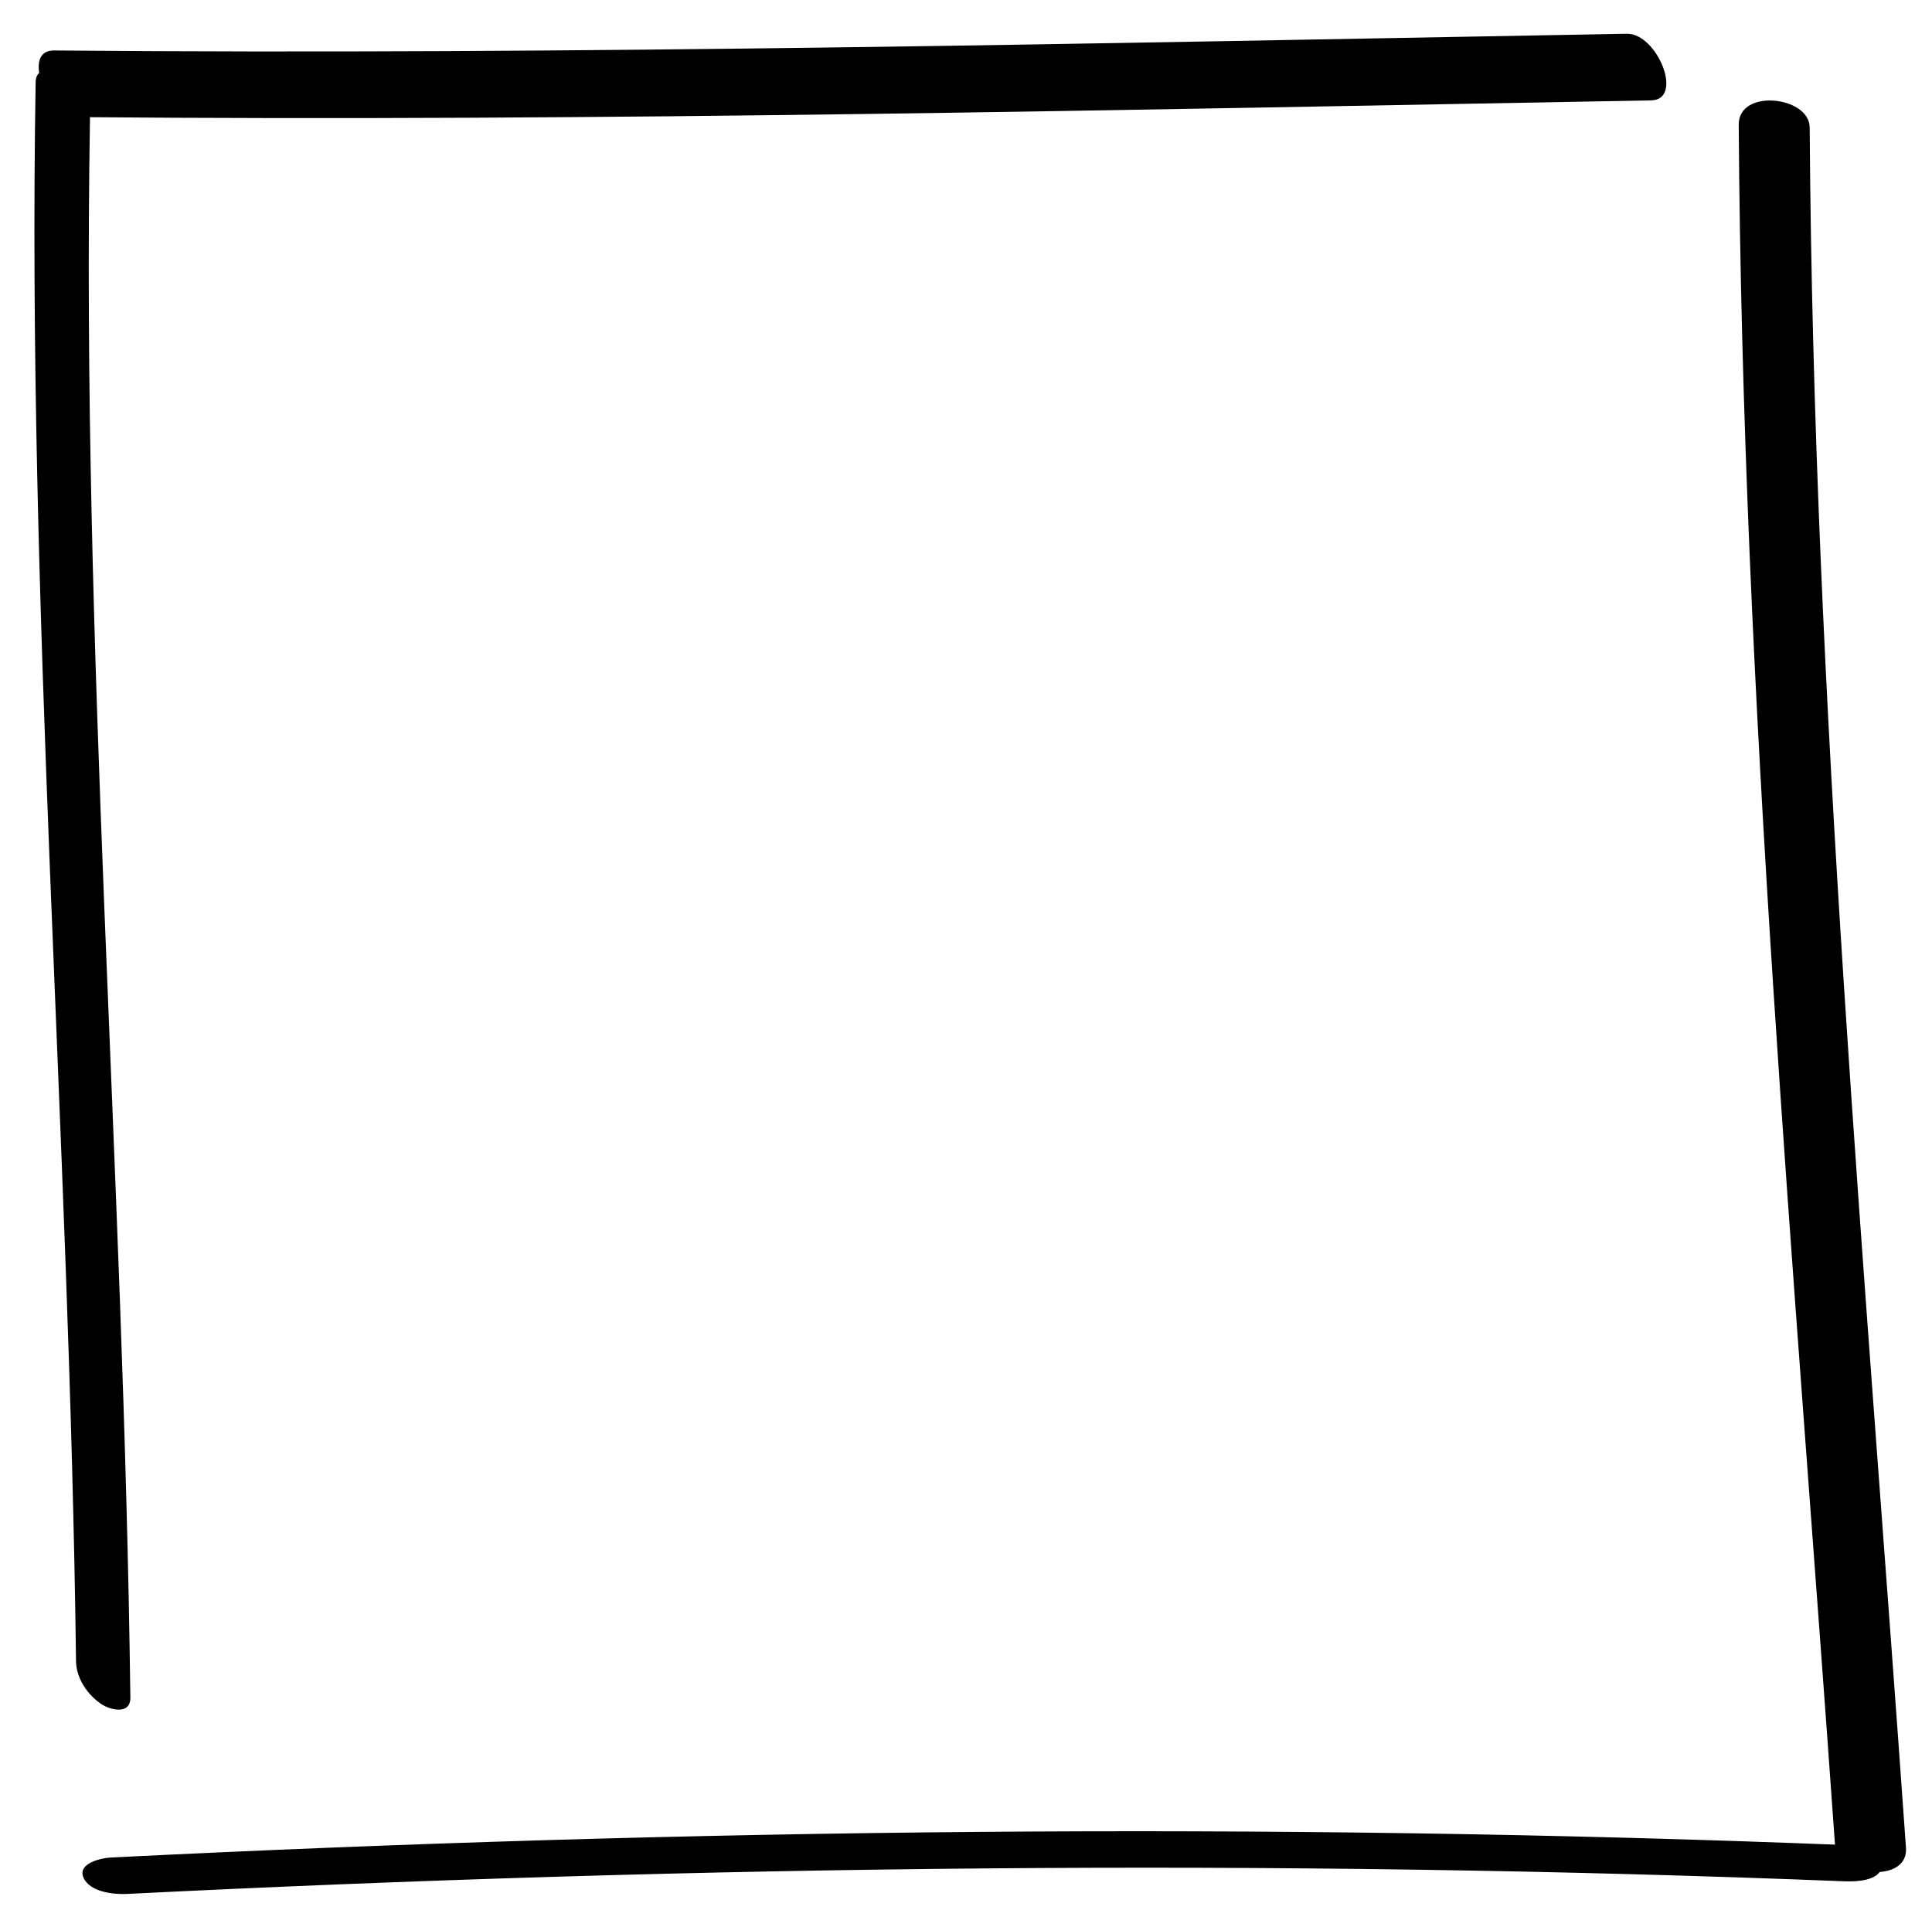 <?xml version="1.0" encoding="utf-8"?>
<!-- Generator: Adobe Illustrator 15.1.0, SVG Export Plug-In  -->
<!DOCTYPE svg PUBLIC "-//W3C//DTD SVG 1.1//EN" "http://www.w3.org/Graphics/SVG/1.1/DTD/svg11.dtd">
<svg version="1.1"
	 xmlns="http://www.w3.org/2000/svg" xmlns:xlink="http://www.w3.org/1999/xlink" xmlns:a="http://ns.adobe.com/AdobeSVGViewerExtensions/3.0/"
	 x="0px" y="0px" width="267px" height="264px" viewBox="-4.757 -4.666 267 264" enable-background="new -4.757 -4.666 267 264"
	 xml:space="preserve">
<defs>
</defs>
<g>
	<g>
		<path d="M13.258,229.996c-0.912-72.772-6.814-145.438-5.58-218.245c0.04-2.358-1.621-4.674-3.515-5.947
			C2.893,4.95,0.209,4.332,0.169,6.698c-1.234,72.807,4.668,145.472,5.58,218.246c0.03,2.38,1.576,4.644,3.515,5.947
			C10.486,231.712,13.288,232.384,13.258,229.996L13.258,229.996z"/>
	</g>
</g>
<g>
	<g>
		<path d="M6.021,11.521c72.464,0.627,144.942-1.01,217.391-2.31c4.615-0.083,0.848-9.286-3.336-9.211
			C147.627,1.301,75.148,2.938,2.685,2.311C-1.885,2.271,1.843,11.485,6.021,11.521L6.021,11.521z"/>
	</g>
</g>
<g>
	<g>
		<path d="M12.783,257.123c79.044-3.939,158.238-4.89,237.328-1.748c1.422,0.057,5.015,0.016,5.184-2.104
			c0.162-2.044-3.366-2.841-4.785-2.897c-79.976-3.176-160.063-2.268-239.993,1.717c-1.25,0.063-4.63,0.786-3.726,2.799
			C7.682,256.874,10.949,257.215,12.783,257.123L12.783,257.123z"/>
	</g>
</g>
<g>
	<g>
		<path d="M258.646,250.748c-5.572-79.161-12.789-158.388-13.307-237.796c-0.028-4.31-9.839-5.451-9.807-0.37
			c0.519,79.409,7.735,158.635,13.307,237.797C249.146,254.723,259.001,255.789,258.646,250.748L258.646,250.748z"/>
	</g>
</g>
</svg>
